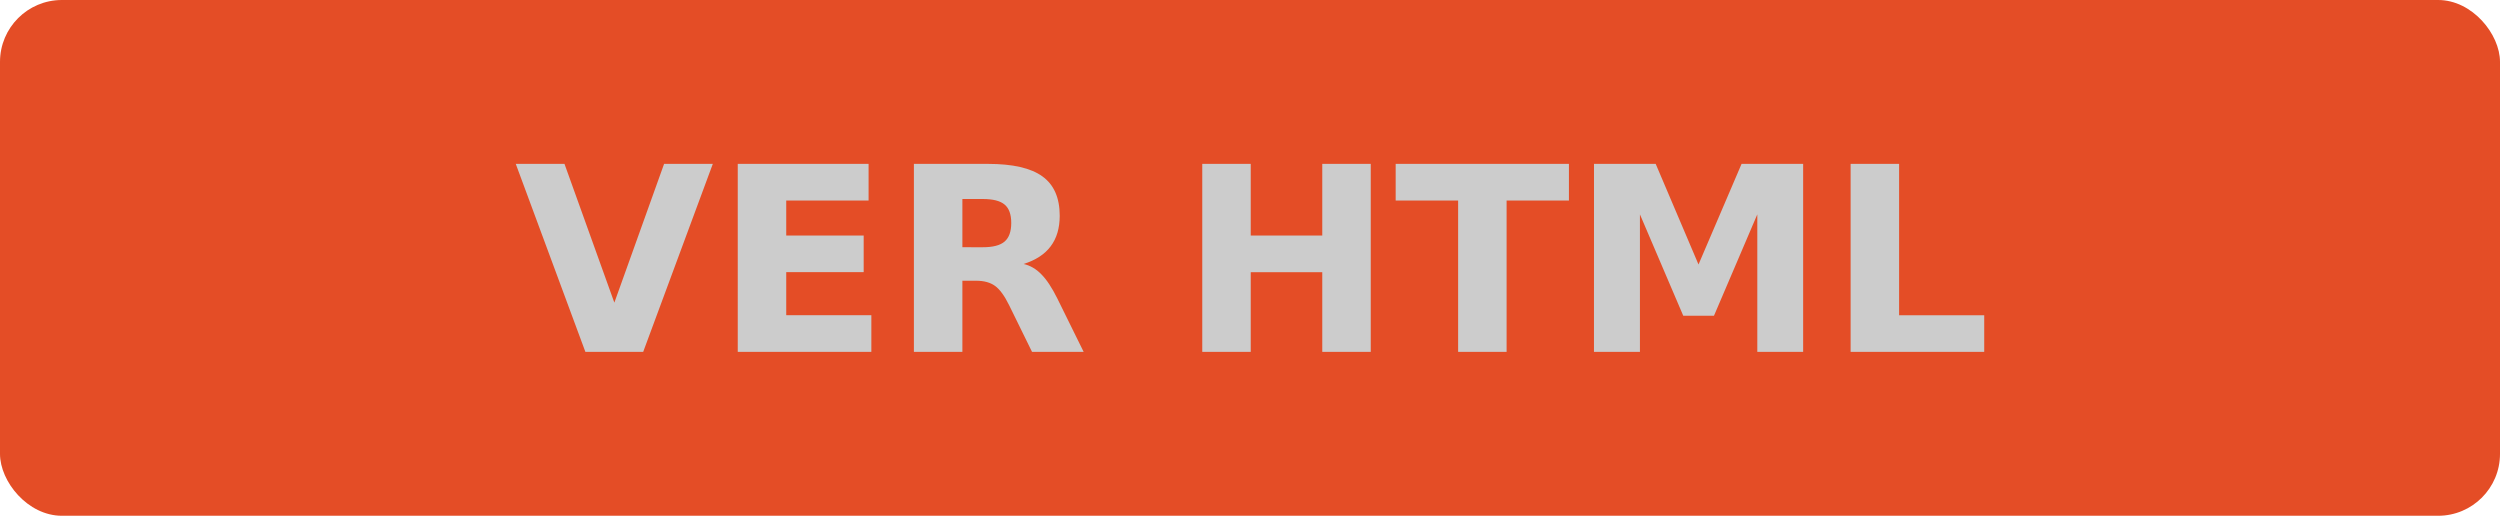 <svg version="1.1" viewBox="0 0 155.11 32" xmlns="http://www.w3.org/2000/svg"><style id="button-styles">.button{cursor:pointer}.button-background {fill: #e44d26;}.button:hover .button-background {fill: #f16529;}.button-text {fill: #ccc} .button:hover .button-text{ fill: #ffffff }</style><g class="button"><rect class="button-background" width="155.11" height="32" ry="3.84" fill="#e44d26"/><path class="button-text" d="m32 10.168h3.023l3.094 8.609 3.086-8.609h3.023l-4.32 11.664h-3.586zm13.773 0h8.117v2.273h-5.109v2.172h4.805v2.273h-4.805v2.672h5.281v2.273h-8.289zm15.203 5.172q0.945 0 1.352-0.352 0.414-0.352 0.414-1.156 0-0.797-0.414-1.141-0.406-0.344-1.352-0.344h-1.266v2.992zm-1.266 2.078v4.414h-3.008v-11.664h4.594q2.305 0 3.375 0.773 1.078 0.773 1.078 2.445 0 1.156-0.562 1.898-0.555 0.742-1.68 1.094 0.617 0.141 1.102 0.641 0.492 0.492 0.992 1.5l1.633 3.312h-3.203l-1.422-2.898q-0.43-0.875-0.875-1.195-0.438-0.32-1.172-0.32zm14.883-7.25h3.008v4.445h4.438v-4.445h3.008v11.664h-3.008v-4.945h-4.438v4.945h-3.008zm12 0h10.75v2.273h-3.867v9.391h-3.008v-9.391h-3.875zm12.305 0h3.828l2.656 6.242 2.672-6.242h3.82v11.664h-2.844v-8.531l-2.688 6.289h-1.906l-2.688-6.289v8.531h-2.852zm15.922 0h3.008v9.391h5.281v2.273h-8.289z"/></g></svg>